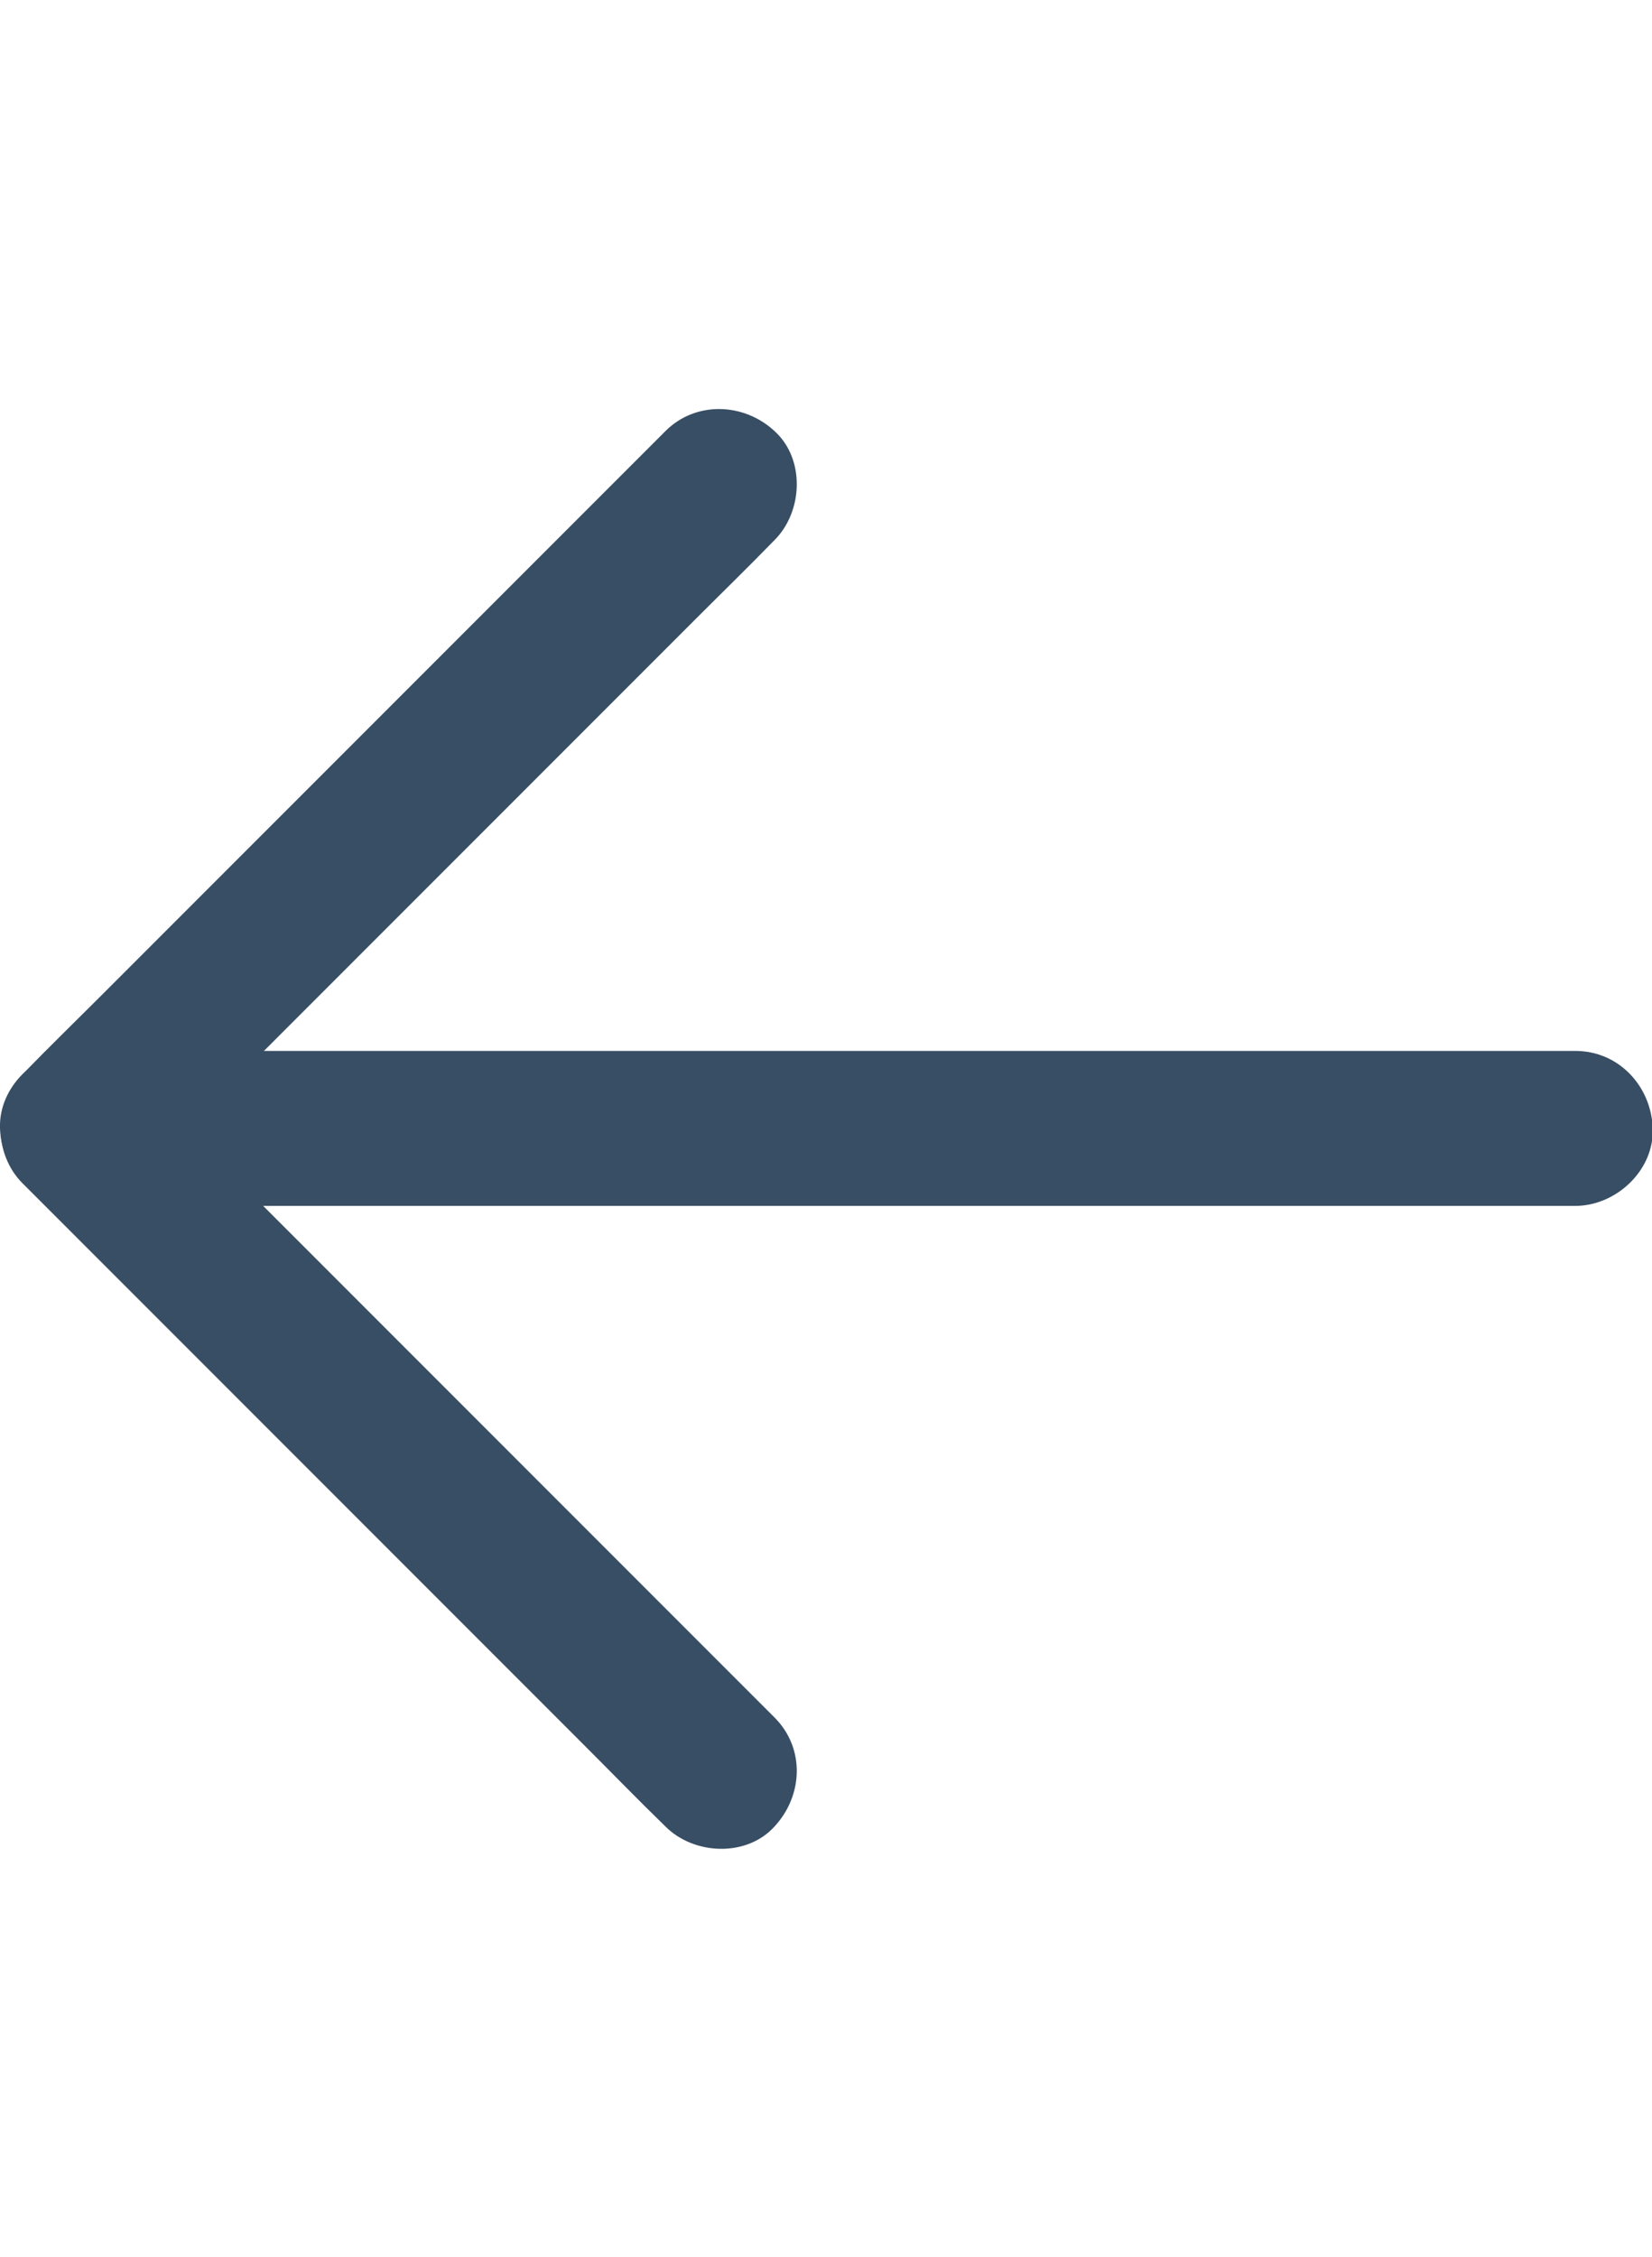 <?xml version="1.0" encoding="utf-8"?>
<!-- Generator: Adobe Illustrator 25.2.0, SVG Export Plug-In . SVG Version: 6.00 Build 0)  -->
<svg version="1.1" id="Layer_1" xmlns="http://www.w3.org/2000/svg" xmlns:xlink="http://www.w3.org/1999/xlink" x="0px" y="0px"
	 viewBox="0 0 219.7 300" style="enable-background:new 0 0 219.7 300;" xml:space="preserve">
<style type="text/css">
	.st0{fill:#384E64;}
</style>
<g>
	<g>
		<g>
			<g>
				<path class="st0" d="M10.3,160.3c2.2,0,4.4,0,6.7,0c6,0,12.1,0,18.1,0c9,0,17.9,0,26.9,0c10.9,0,21.8,0,32.7,0
					c12,0,23.9,0,35.8,0c12,0,4.1,0,16.2,0c11.3,0,22.5,0,33.7,0c9.5,0-11,0-1.5,0c6.8,0,13.7,0,20.5,0c3.3,0,6.5,0,9.7,0
					c0.1,0,0.3,0,0.4,0c5.4,0,10.5-4.7,10.3-10.3c-0.2-5.6-4.5-10.3-10.3-10.3c-2.2,0-4.4,0-6.7,0c-6,0-12.1,0-18.1,0
					c-9,0-17.9,0-26.9,0c-10.9,0,8.2,0-2.7,0c-12,0-3.9,0-15.8,0c-12,0-24.1,0-36.2,0c-11.3,0-22.5,0-33.7,0c-9.5,0-19,0-28.5,0
					c-6.8,0-13.7,0-20.5,0c-3.3,0-6.5,0-9.7,0c-0.1,0-0.3,0-0.4,0c-5.4,0-10.5,4.7-10.3,10.3C0.2,155.5,4.5,160.3,10.3,160.3
					L10.3,160.3z"/>
			</g>
		</g>
	</g>
	<g>
		<g>
			<path class="st0" d="M103,228.3c-2.8-2.8-5.7-5.7-8.5-8.5c-6.8-6.8-13.6-13.6-20.4-20.4c-8.2-8.2-16.5-16.5-24.7-24.7
				c-7.1-7.1-14.2-14.2-21.4-21.4c-3.5-3.5-6.9-7-10.4-10.4c-0.1-0.1-0.1-0.1-0.1-0.1c0,4.8,0,9.7,0,14.5c2.8-2.8,5.7-5.7,8.5-8.5
				c6.8-6.8,13.6-13.6,20.4-20.4c8.2-8.2,16.5-16.5,24.7-24.7c7.1-7.1,14.2-14.2,21.4-21.4c3.5-3.5,7-6.9,10.4-10.4
				c0.1-0.1,0.1-0.1,0.1-0.1c3.8-3.8,4.1-10.8,0-14.5c-4.1-3.8-10.5-4-14.5,0c-2.8,2.8-5.7,5.7-8.5,8.5
				c-6.8,6.8-13.6,13.6-20.4,20.4c-8.2,8.2-16.5,16.5-24.7,24.7c-7.1,7.1-14.2,14.2-21.4,21.4c-3.5,3.5-7,6.9-10.4,10.4
				c-0.1,0.1-0.1,0.1-0.1,0.1c-3.9,3.9-3.9,10.6,0,14.5c2.8,2.8,5.7,5.7,8.5,8.5c6.8,6.8,13.6,13.6,20.4,20.4
				c8.2,8.2,16.5,16.5,24.7,24.7c7.1,7.1,14.2,14.2,21.4,21.4c3.5,3.5,6.9,7,10.4,10.4c0.1,0.1,0.1,0.1,0.1,0.1
				c3.8,3.8,10.8,4.1,14.5,0C106.8,238.7,107.1,232.4,103,228.3L103,228.3z"/>
		</g>
	</g>
</g>
</svg>
